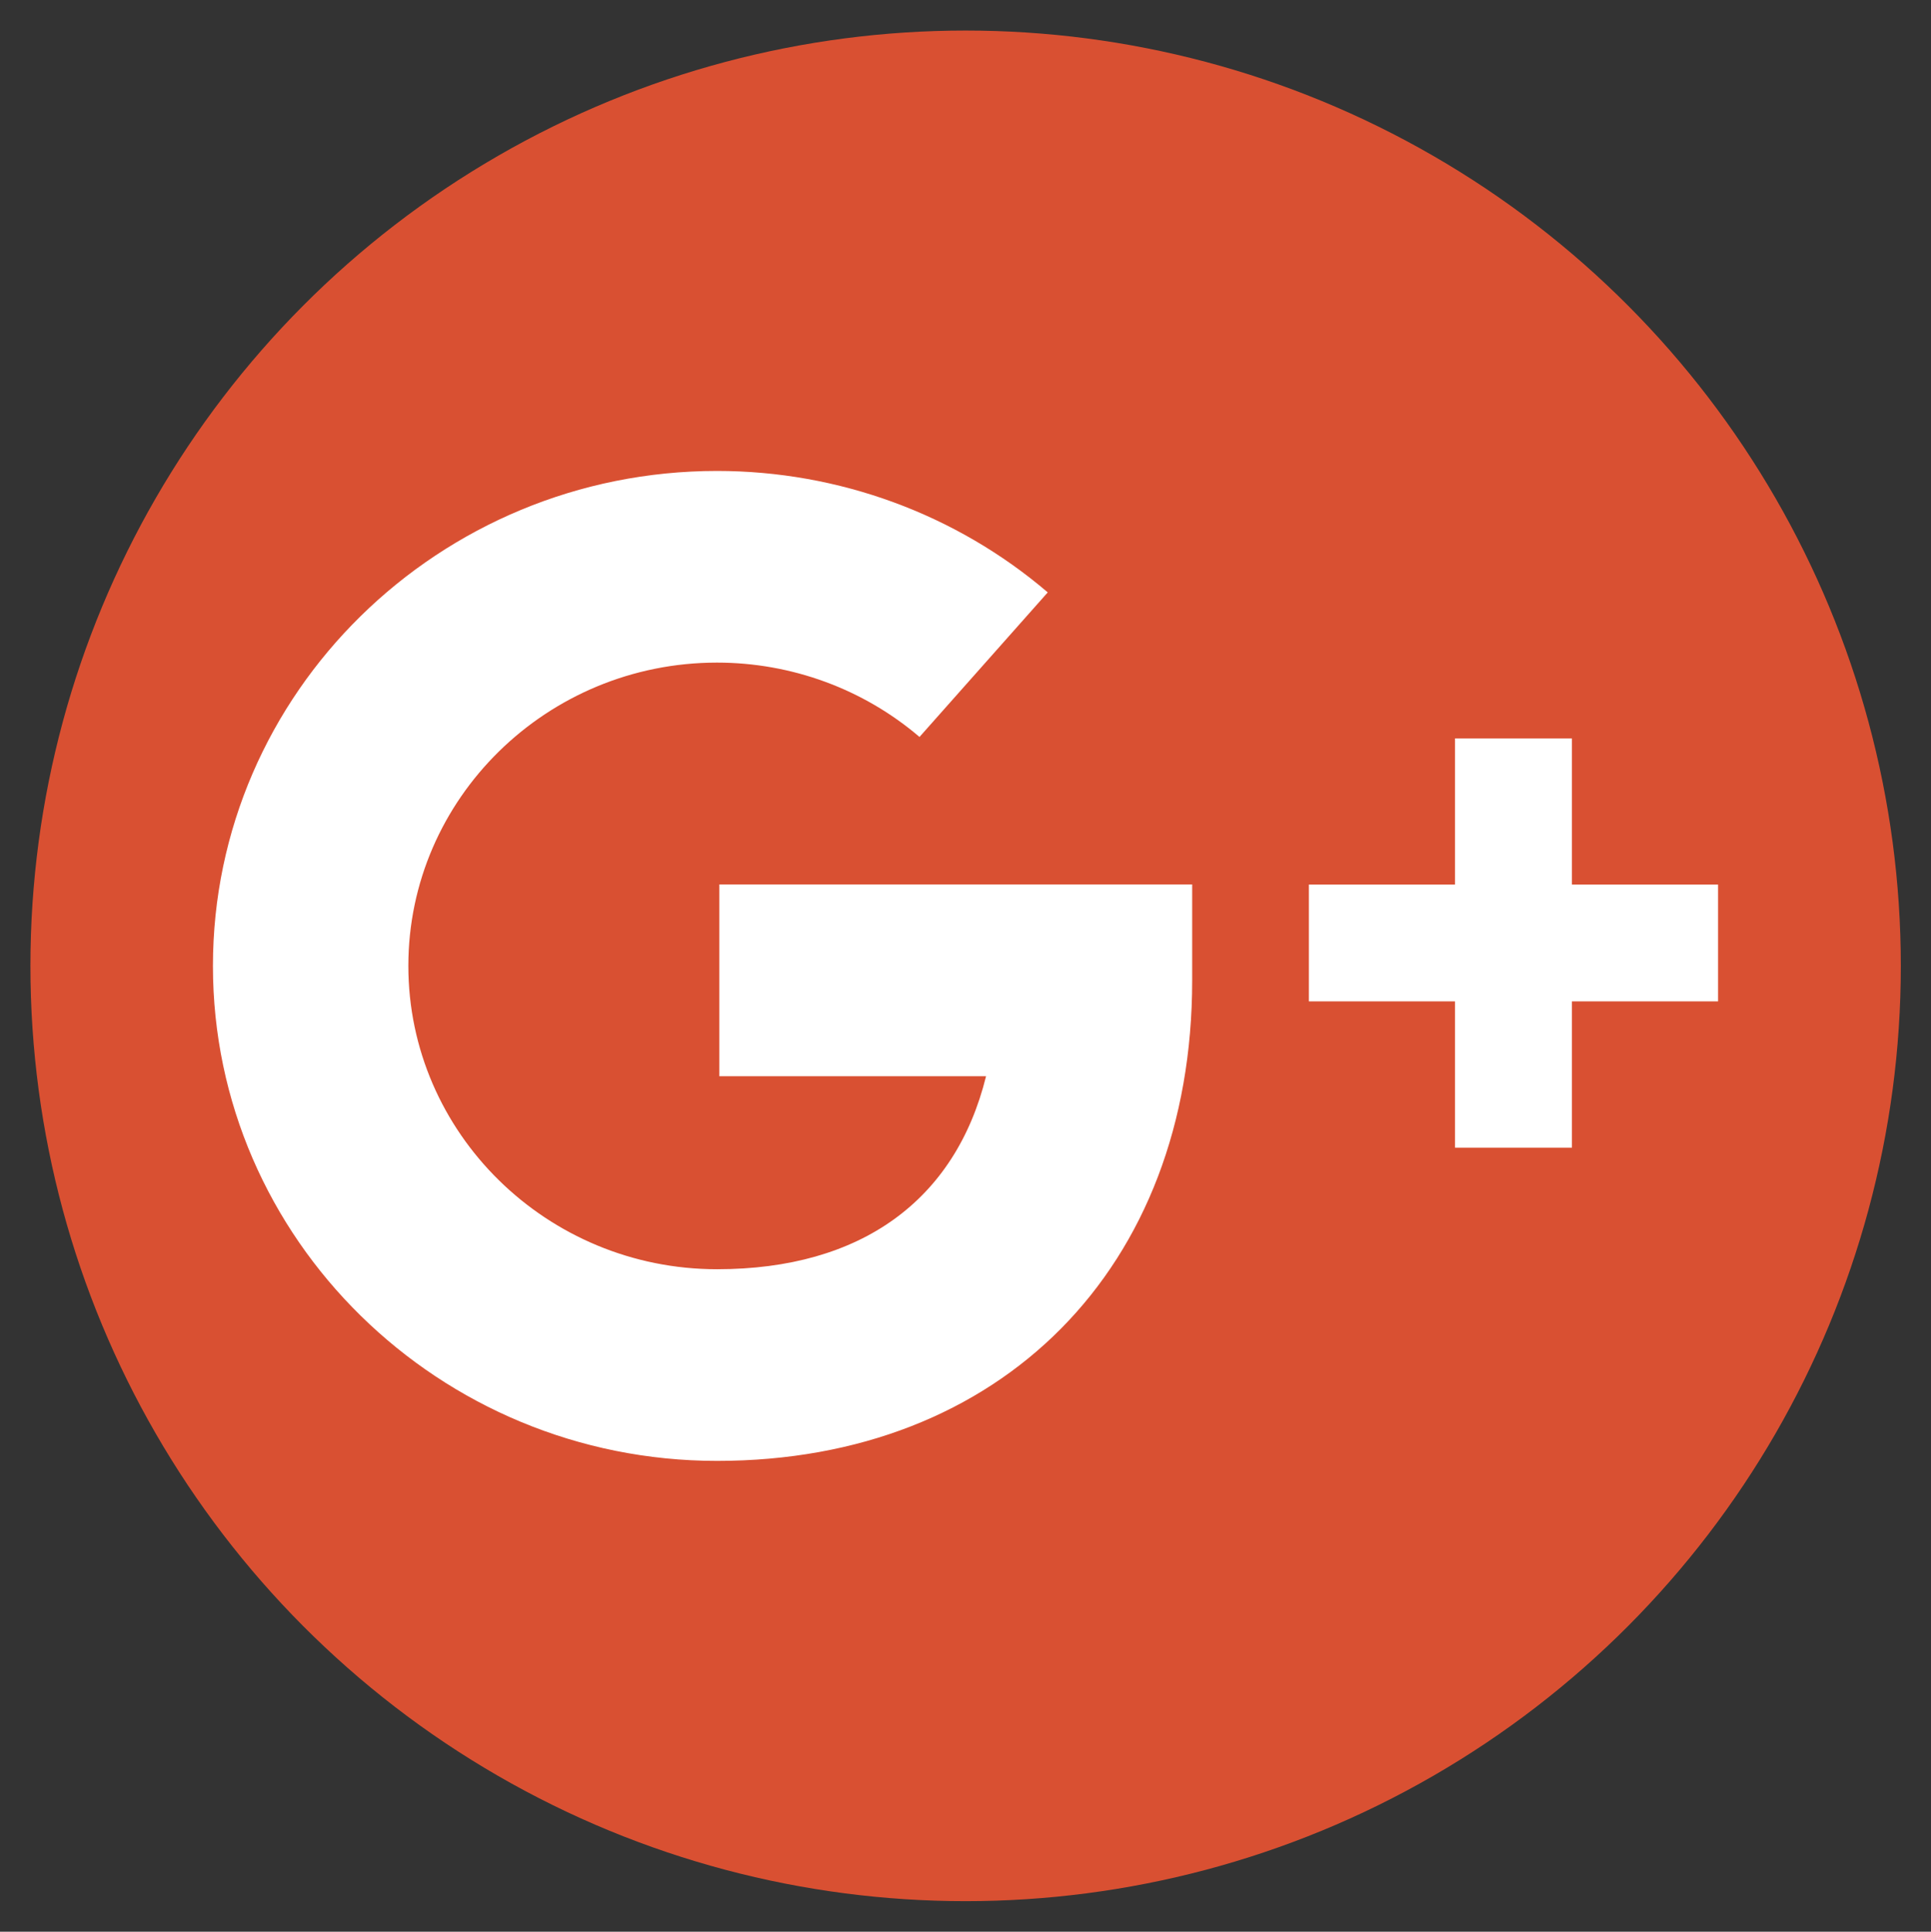 <?xml version="1.0" encoding="iso-8859-1"?>
<!-- Generator: Adobe Illustrator 12.0.0, SVG Export Plug-In . SVG Version: 6.00 Build 51448)  -->
<!DOCTYPE svg PUBLIC "-//W3C//DTD SVG 1.1//EN" "http://www.w3.org/Graphics/SVG/1.1/DTD/svg11.dtd">
<svg  version="1.1" id="Layer_1" xmlns="http://www.w3.org/2000/svg" xmlns:xlink="http://www.w3.org/1999/xlink" width="15.87" height="15.874"
	 viewBox="0 0 15.87 15.874" style="overflow:visible;enable-background:new 0 0 15.87 15.874;" xml:space="preserve">
<rect x="0" y="0" width="15.87" height="15.874" fill="#333333" stroke="none"/>
<g>
	<g>
		<circle style="fill:#D95032;" cx="7.936" cy="7.937" r="7.686"/>
		<g>
			<path style="fill:#FFFFFF;" d="M5.893,12.005c-2.284,0-4.143-1.824-4.143-4.067c0-2.244,1.858-4.068,4.143-4.068
				c0.999,0,1.964,0.354,2.718,0.998L7.557,6.056C7.096,5.662,6.505,5.445,5.893,5.445c-1.399,0-2.537,1.118-2.537,2.492
				s1.139,2.493,2.537,2.493c1.184,0,1.959-0.567,2.211-1.586H5.912V7.268h3.886v0.789C9.798,10.418,8.229,12.005,5.893,12.005z"/>
			<polygon style="fill:#FFFFFF;" points="14.12,7.269 12.919,7.269 12.919,6.068 11.958,6.068 11.958,7.269 10.757,7.269 
				10.757,8.229 11.958,8.229 11.958,9.431 12.919,9.431 12.919,8.229 14.12,8.229 			"/>
		</g>
	</g>
	<rect style="fill:none;" width="15.87" height="15.874"/>
</g>
</svg>
